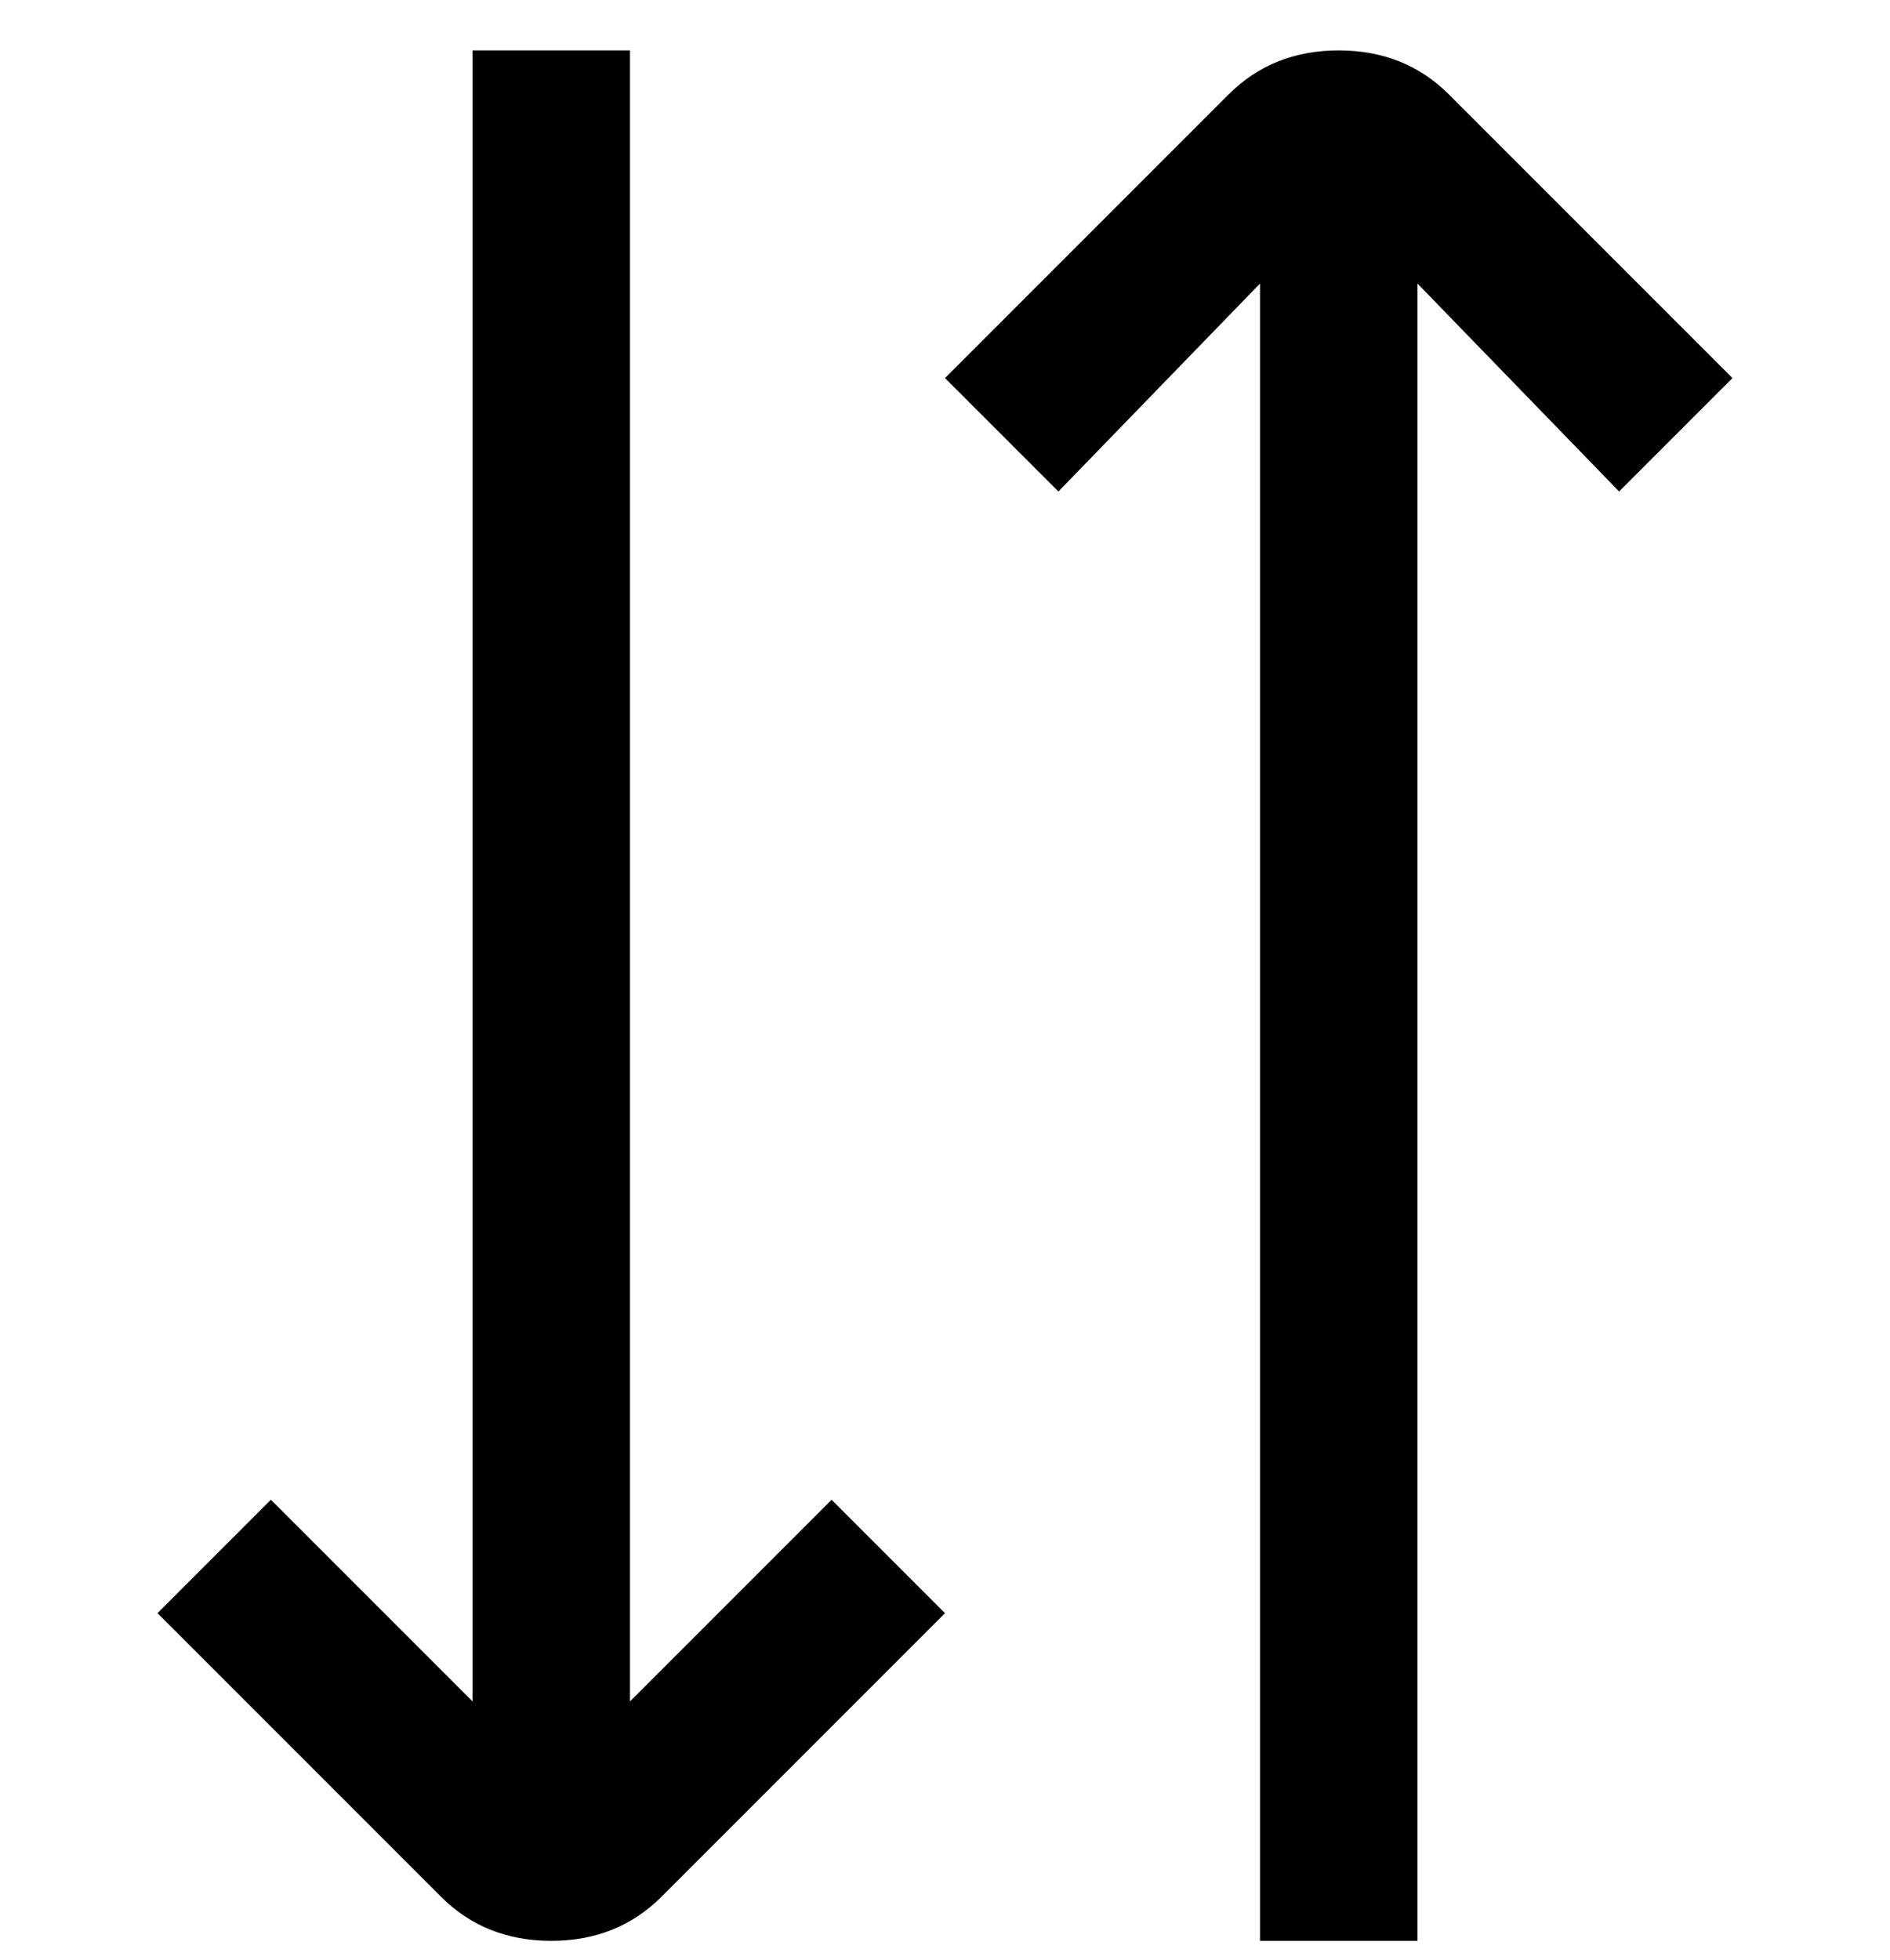 <svg viewBox="0 0 300 311" xmlns="http://www.w3.org/2000/svg"><path d="M257 78l-32-33v263h-25V45l-32 33-18-18 45-45q7-7 17.5-7t17.5 7l45 45-18 18zM100 270V8H75v262l-32-32-18 18 45 45q7 7 17.5 7t17.5-7l45-45-18-18-32 32z"/></svg>